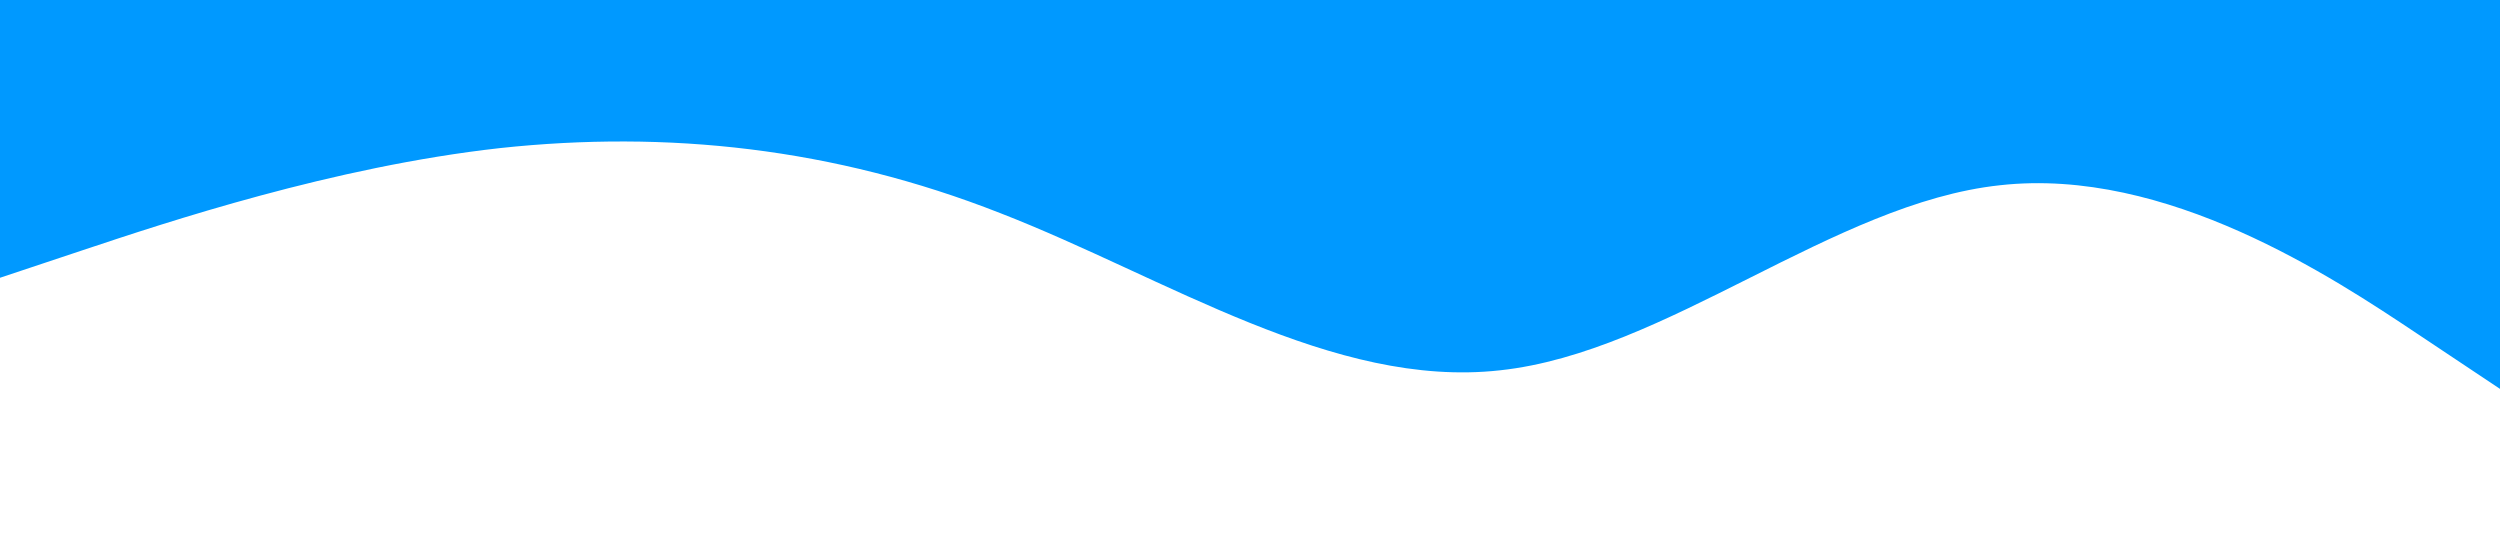 <?xml version="1.0" standalone="no"?><svg xmlns="http://www.w3.org/2000/svg" viewBox="0 0 1440 320"><path fill="#0099ff" fill-opacity="1" d="M0,160L48,144C96,128,192,96,288,85.3C384,75,480,85,576,122.7C672,160,768,224,864,213.3C960,203,1056,117,1152,106.7C1248,96,1344,160,1392,192L1440,224L1440,0L1392,0C1344,0,1248,0,1152,0C1056,0,960,0,864,0C768,0,672,0,576,0C480,0,384,0,288,0C192,0,96,0,48,0L0,0Z"></path></svg>